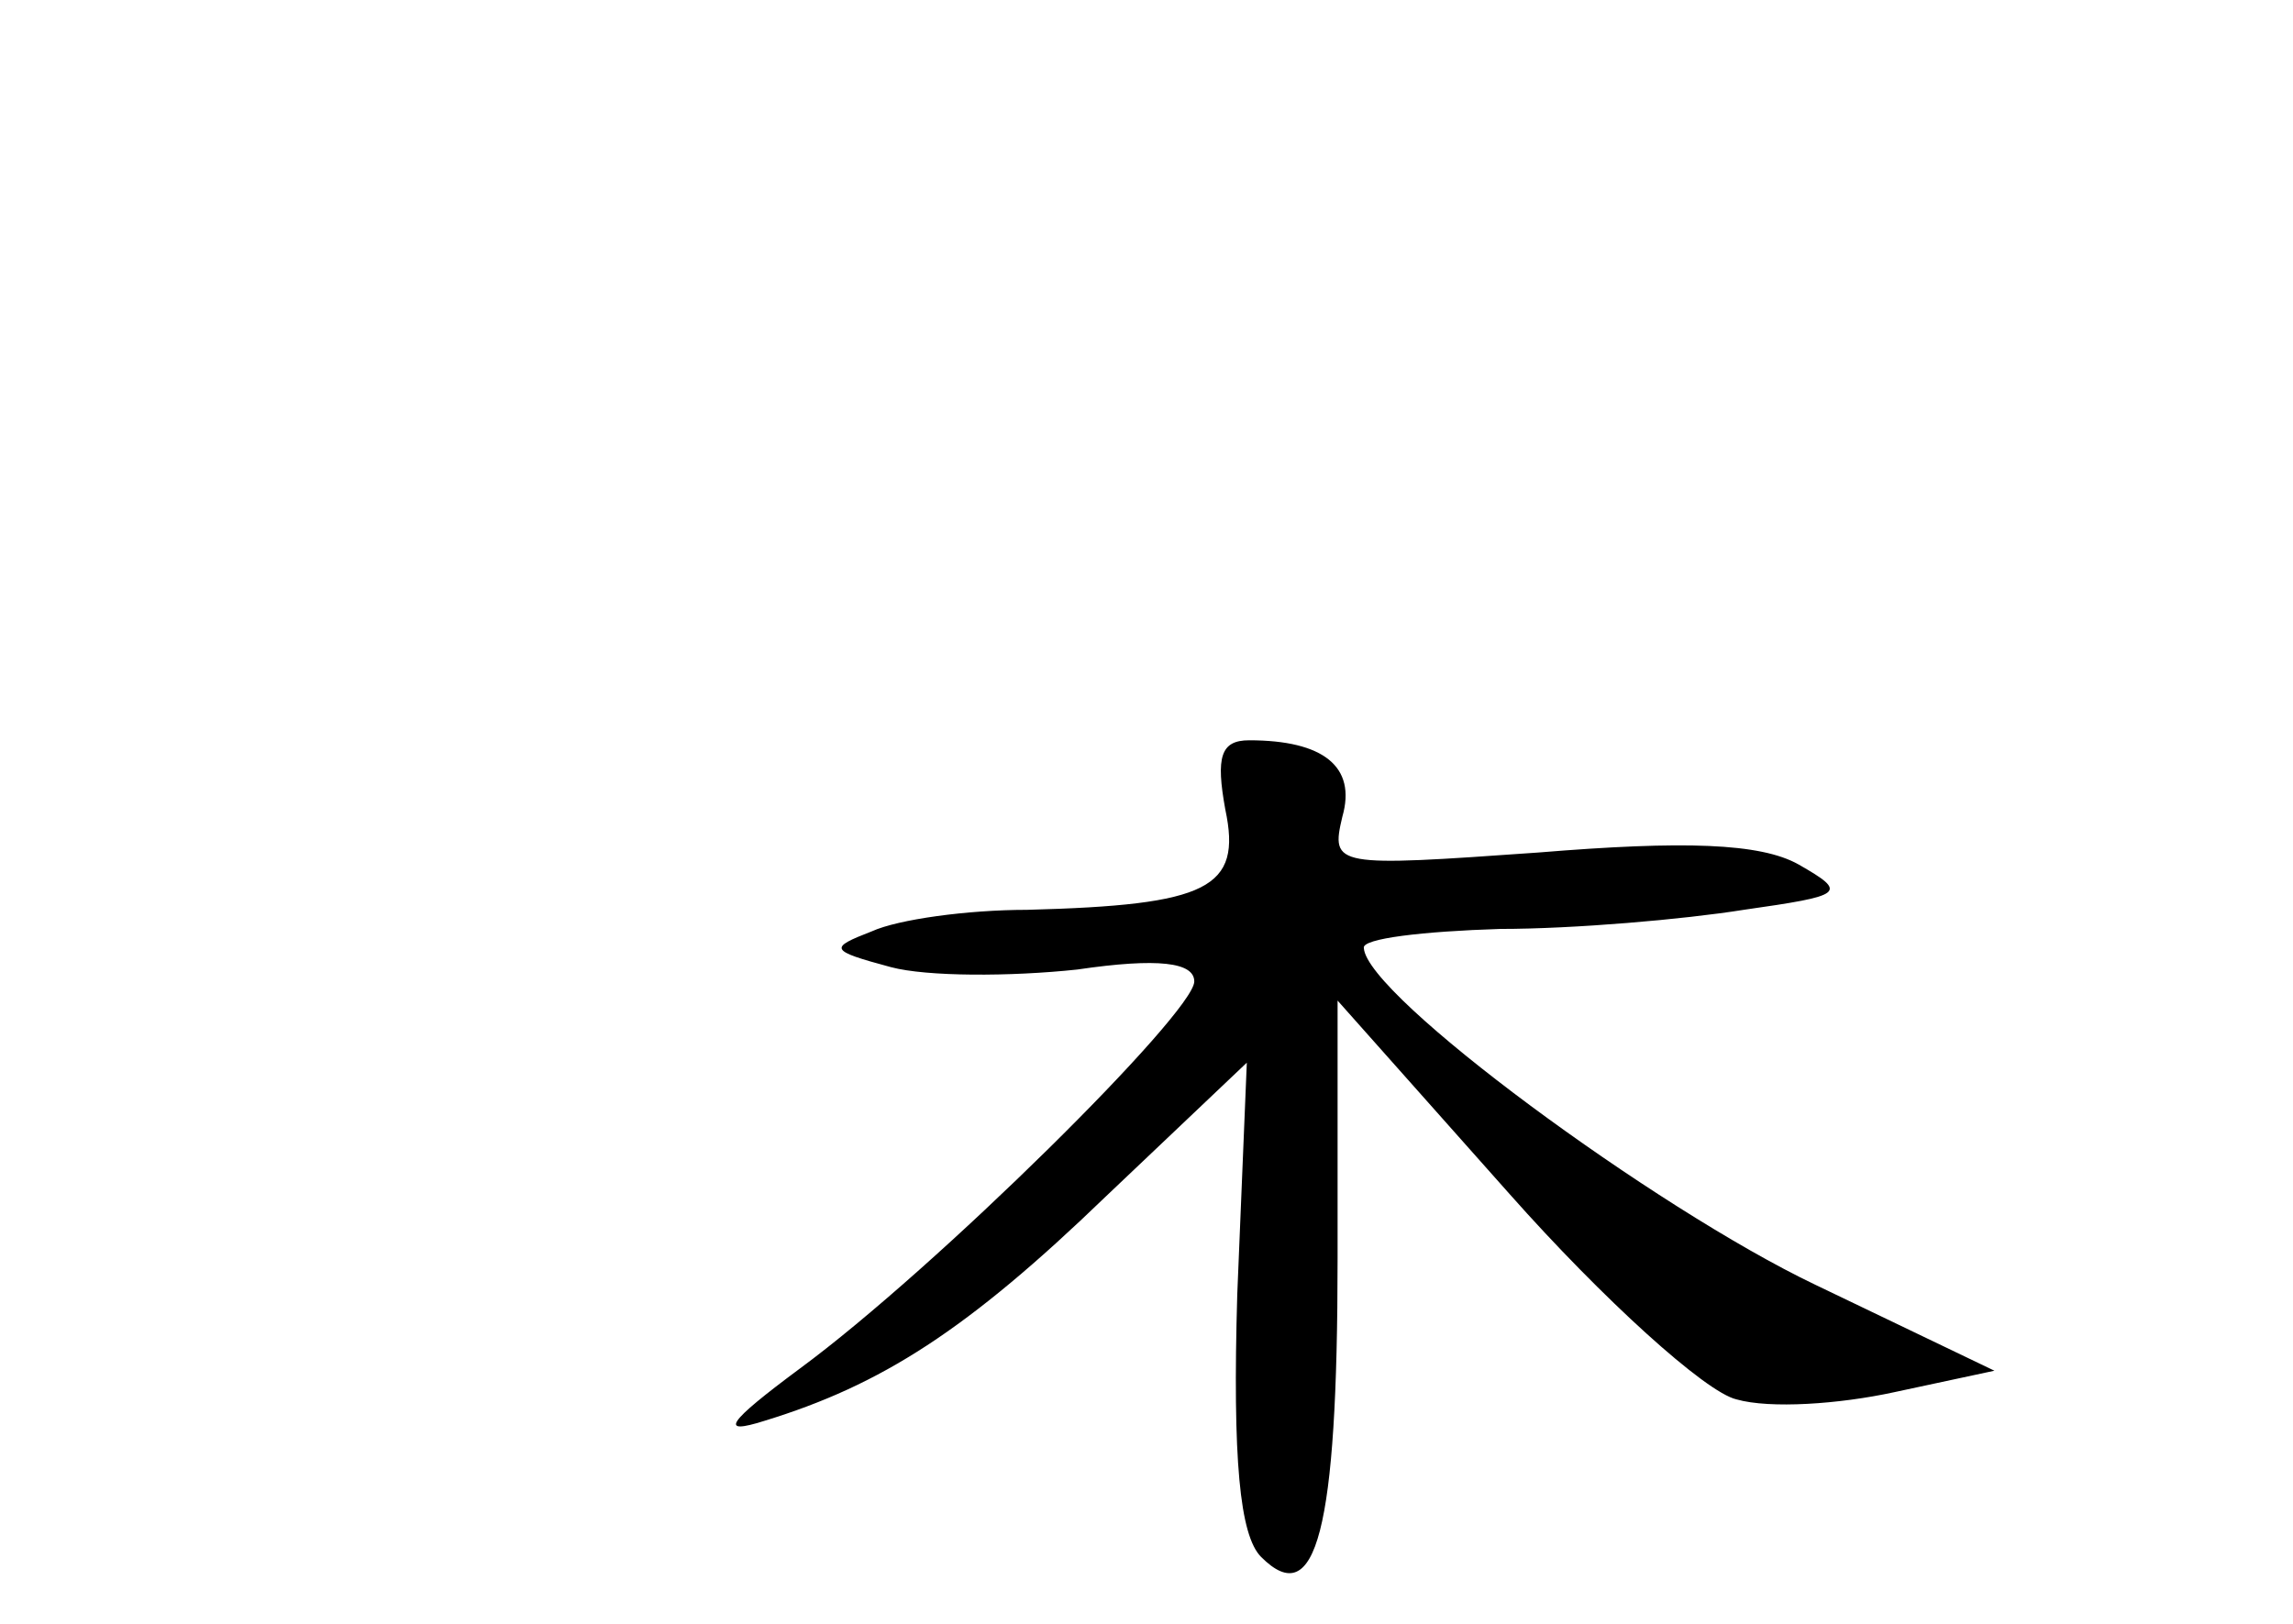 <?xml version="1.0" standalone="no"?>
<!DOCTYPE svg PUBLIC "-//W3C//DTD SVG 20010904//EN"
 "http://www.w3.org/TR/2001/REC-SVG-20010904/DTD/svg10.dtd">
<svg version="1.0" xmlns="http://www.w3.org/2000/svg"
 width="96pt" height="68pt" viewBox="0 0 96 68"
 preserveAspectRatio="xMidYMid meet">
<g transform="translate(0,68) scale(0.1,-0.1)"
fill="#000000" stroke="none">
<path d="M513 341 c7 -33 -7 -40 -83 -42 -25 0 -54 -4 -65 -9 -18 -7 -18 -8 8
-15 15 -4 50 -4 78 -1 34 5 49 3 49 -5 0 -13 -108 -120 -165 -162 -31 -23 -34
-28 -15 -22 49 15 85 38 143 94 l59 56 -4 -97 c-2 -69 1 -101 10 -110 23 -23
32 11 32 125 l0 108 72 -81 c39 -44 82 -83 95 -86 14 -4 43 -2 66 3 l42 9 -75
36 c-67 32 -188 121 -189 141 -1 4 25 7 57 8 31 0 77 4 102 8 42 6 44 7 23 19
-16 9 -48 10 -109 5 -85 -6 -87 -6 -82 15 6 21 -8 32 -39 32 -12 0 -14 -7 -10
-29z"/>
</g>
</svg>
